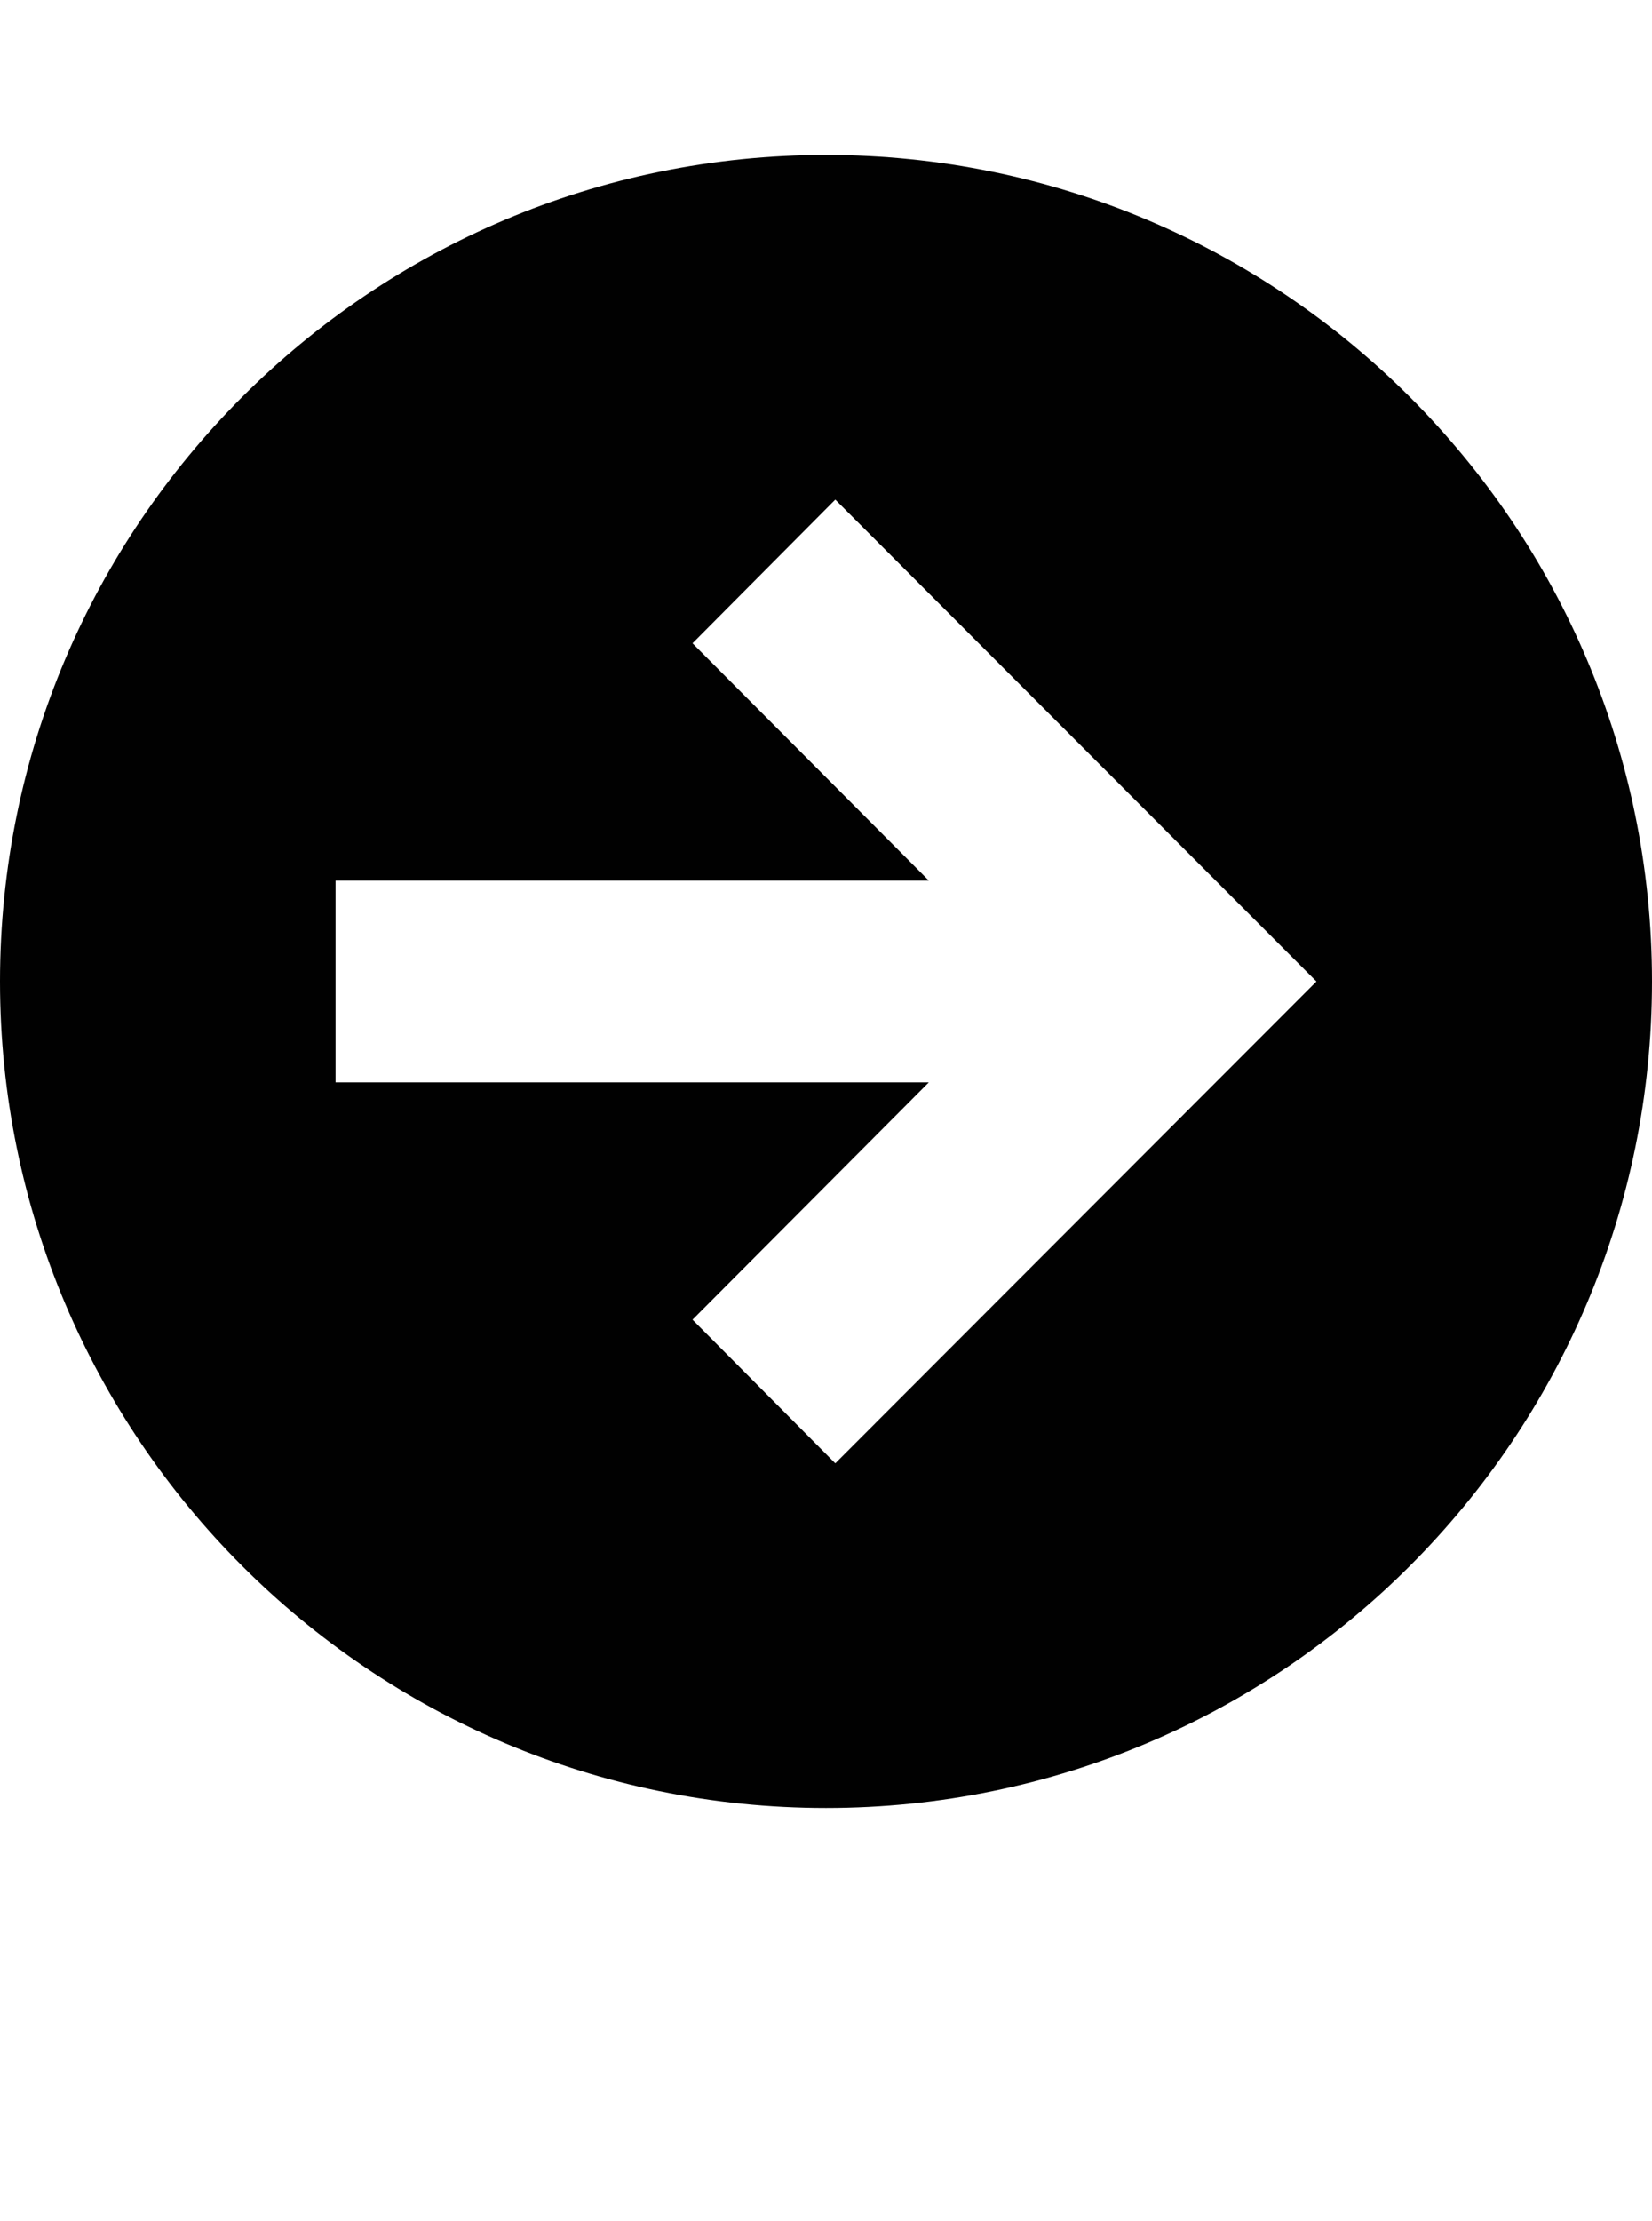 <?xml version="1.0" encoding="iso-8859-1"?>
<!-- Generator: Adobe Illustrator 15.0.0, SVG Export Plug-In . SVG Version: 6.00 Build 0)  -->
<!DOCTYPE svg PUBLIC "-//W3C//DTD SVG 1.1//EN" "http://www.w3.org/Graphics/SVG/1.1/DTD/svg11.dtd">
<svg version="1.1" id="Layer_1" xmlns="http://www.w3.org/2000/svg" xmlns:xlink="http://www.w3.org/1999/xlink" x="0px" y="0px"
	 width="32px" height="43px" viewBox="0 0 32 43" style="enable-background:new 0 0 32 43;" xml:space="preserve">
<path style="fill:#010101;" d="M16,3C7.164,3,0,10.172,0,19s7.164,16,16,16s16-7.172,16-16S24.836,3,16,3z M16.18,28.328
	l-2.766-2.781l4.578-4.594H6.5v-3.906h11.492l-4.578-4.594l2.766-2.781L25.5,19L16.18,28.328z"/>
</svg>
